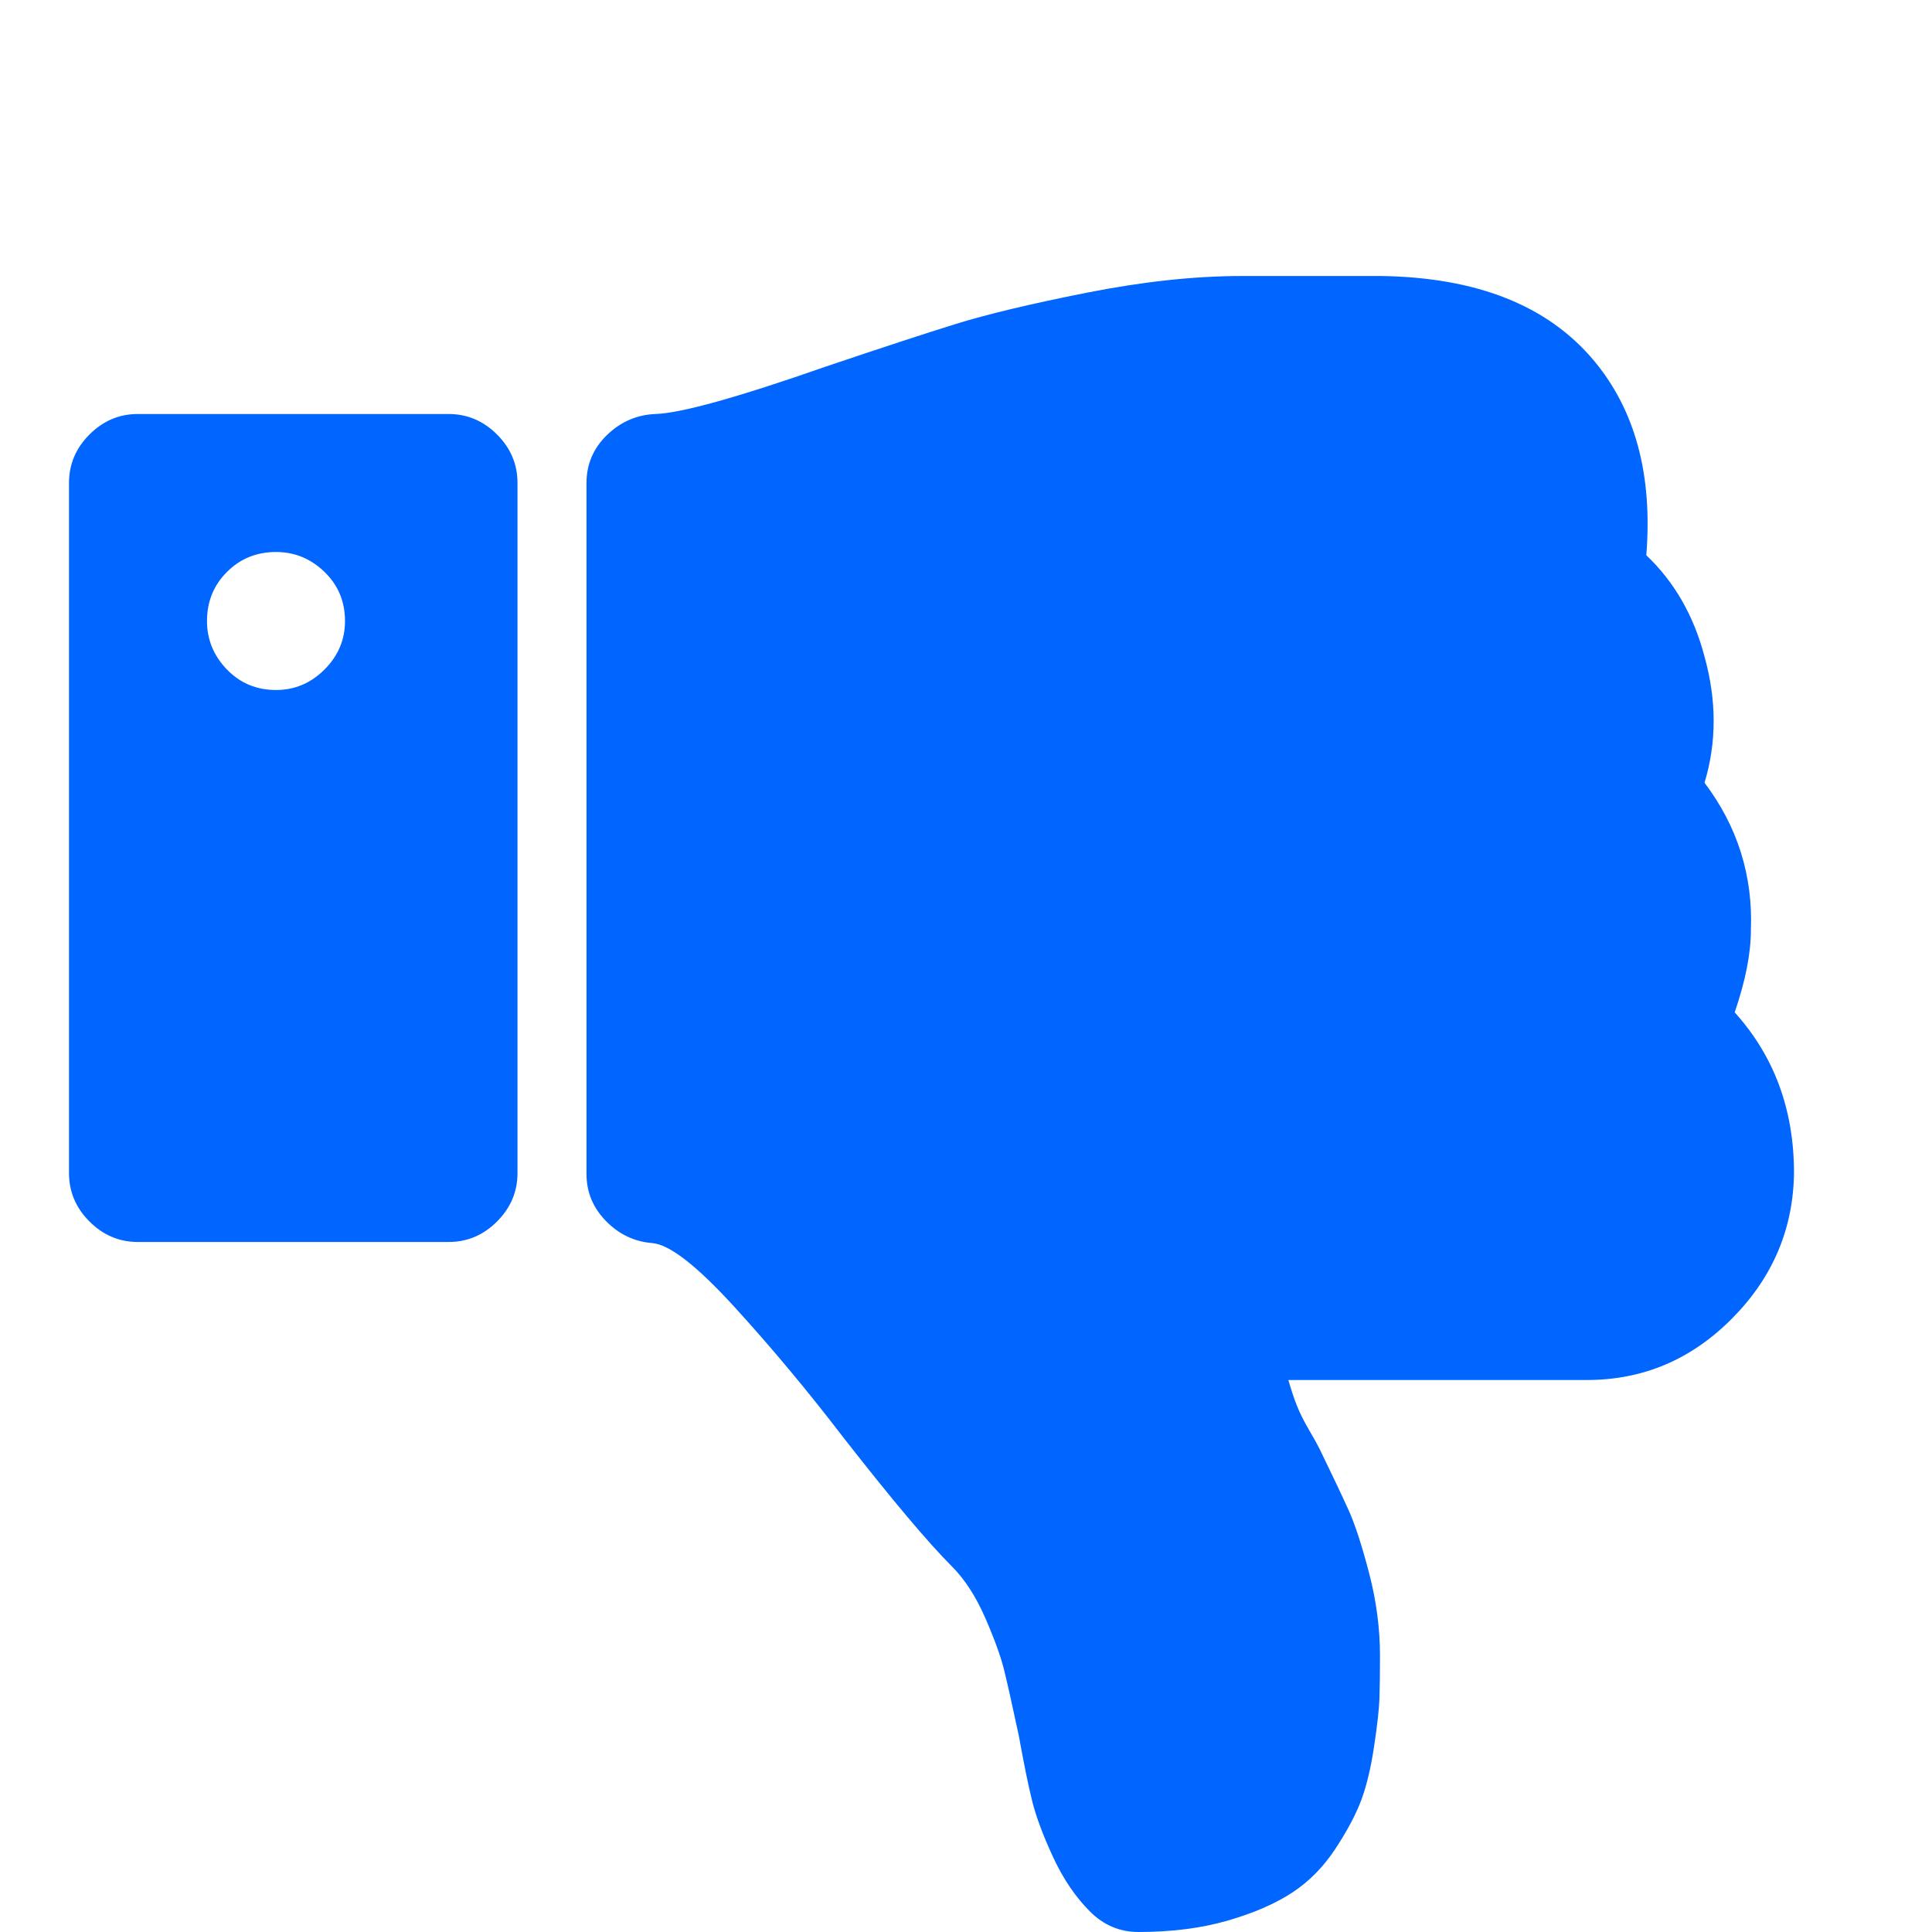 <?xml version="1.0" encoding="utf-8"?>
<!-- Generator: Adobe Illustrator 21.1.0, SVG Export Plug-In . SVG Version: 6.00 Build 0)  -->
<svg version="1.1" id="Layer_1" xmlns="http://www.w3.org/2000/svg" xmlns:xlink="http://www.w3.org/1999/xlink" x="0px" y="0px"
	 viewBox="0 0 1792 1792" style="enable-background:new 0 0 1792 1792;" xml:space="preserve">
<style type="text/css">
	.st0{fill:#0066FF;}
</style>
<path class="st0" d="M320,576c0,17.3-6.3,32.3-19,45s-27.7,19-45,19c-18,0-33.2-6.3-45.5-19S192,593.3,192,576
	c0-18,6.2-33.2,18.5-45.5S238,512,256,512c17.3,0,32.3,6.2,45,18.5S320,558,320,576z M480,1088V448c0-17.3-6.3-32.3-19-45
	s-27.7-19-45-19H128c-17.3,0-32.3,6.3-45,19s-19,27.7-19,45v640c0,17.3,6.3,32.3,19,45s27.7,19,45,19h288c17.3,0,32.3-6.3,45-19
	S480,1105.3,480,1088z M1609,939c36.7,40.7,55,90.3,55,149c-0.7,52-19.8,97-57.5,135s-82.5,57-134.5,57h-277c2.7,9.3,5.3,17.3,8,24
	s6.3,14,11,22s8,14,10,18c12,24.7,21,43.7,27,57s12.3,32.8,19,58.5s10,51.2,10,76.5c0,16-0.2,29-0.5,39s-2,25-5,45s-7,36.7-12,50
	s-13,28.3-24,45s-24.3,30.2-40,40.5s-35.7,19-60,26s-51.8,10.5-82.5,10.5c-17.3,0-32.3-6.3-45-19c-13.3-13.3-24.7-30-34-50
	s-15.8-37.3-19.5-52s-7.8-35-12.5-61c-6-28-10.5-48.2-13.5-60.5s-8.8-28.5-17.5-48.5s-19-36-31-48c-22-22-55.7-62-101-120
	c-32.7-42.7-66.3-83-101-121s-60-57.7-76-59c-16.7-1.3-31-8.2-43-20.5s-18-26.8-18-43.5V448c0-17.3,6.3-32.2,19-44.5
	s27.7-18.8,45-19.5c23.3-0.7,76-15.3,158-44c51.3-17.3,91.5-30.5,120.5-39.5s69.5-18.7,121.5-29s100-15.5,144-15.5h129
	c88.7,1.3,154.3,27.3,197,78c38.7,46,55,106.3,49,181c26,24.7,44,56,54,94c11.3,40.7,11.3,79.7,0,117c30.7,40.7,45,86.3,43,137
	C1624,884.3,1619,909.7,1609,939z"/>
</svg>
